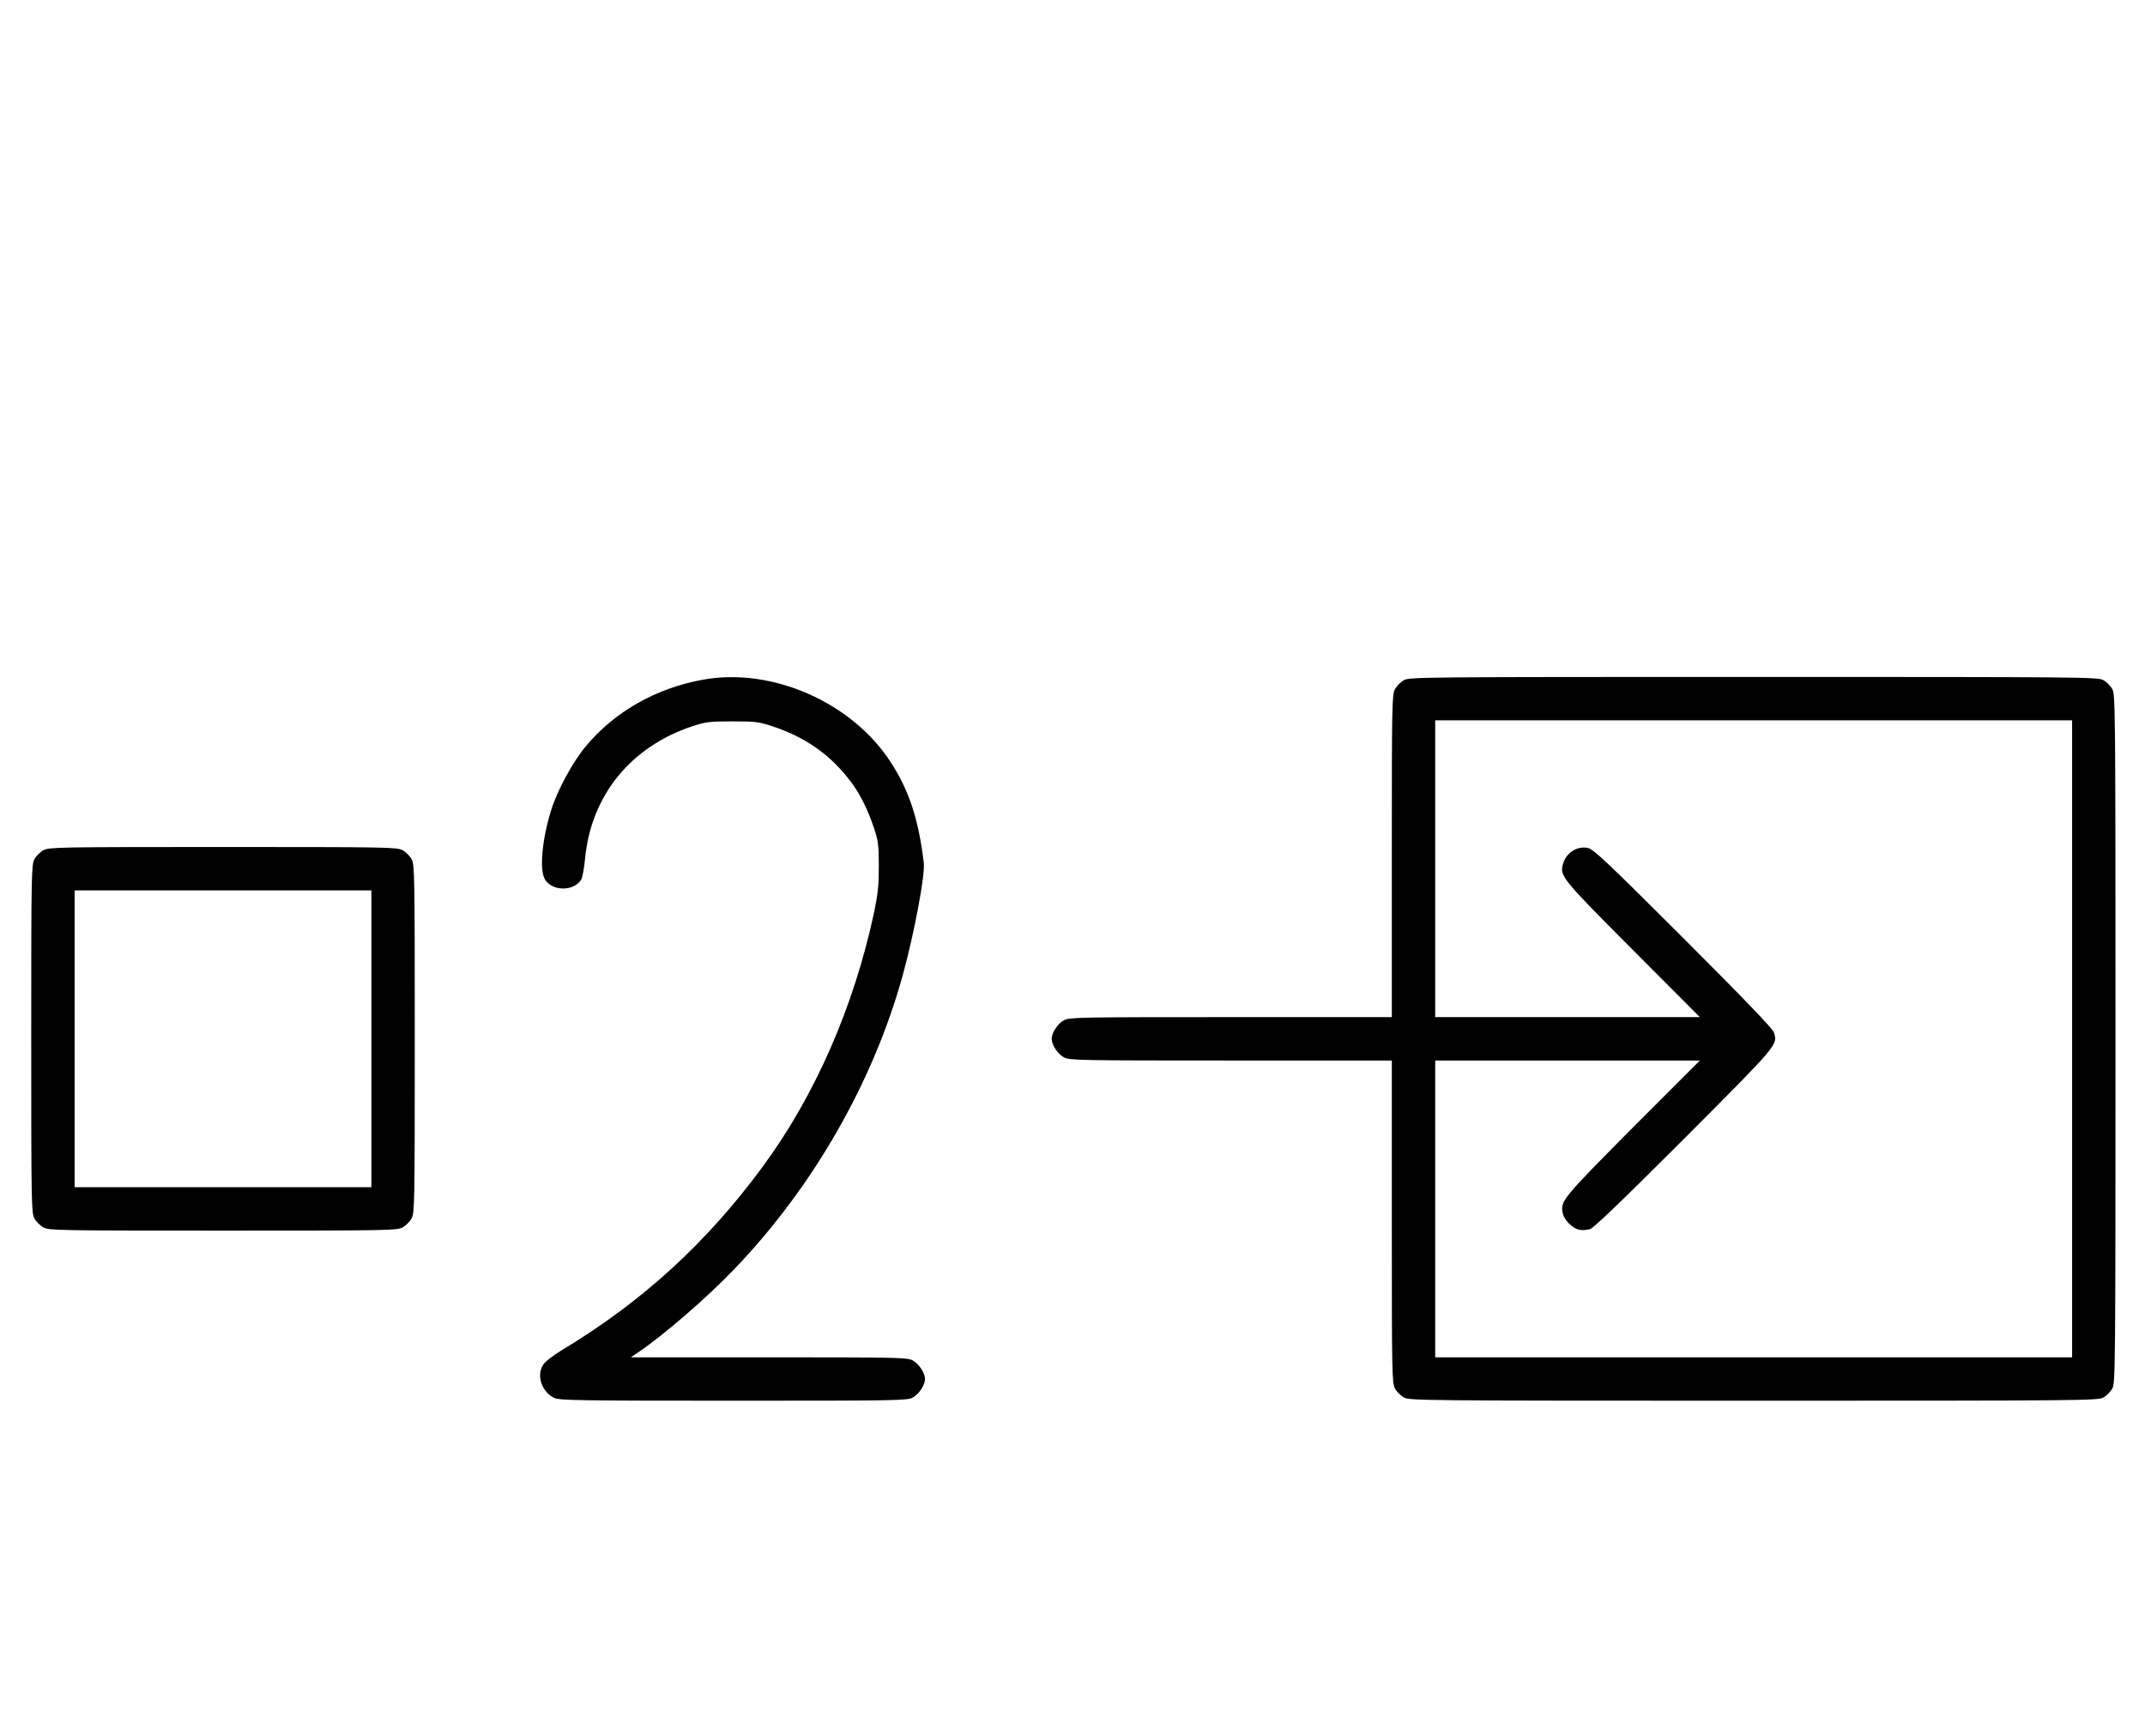 <?xml version="1.0" standalone="no"?>
<!DOCTYPE svg PUBLIC "-//W3C//DTD SVG 20010904//EN"
 "http://www.w3.org/TR/2001/REC-SVG-20010904/DTD/svg10.dtd">
<svg version="1.0" xmlns="http://www.w3.org/2000/svg"
 width="1236pt" height="1000pt" viewBox="0 0 1236 1000"
 preserveAspectRatio="xMidYMid meet">
<g transform="translate(0,1000) scale(0.1,-0.1)"
fill="#000000" stroke="none">
<path d="M4050 6084 c-270 -49 -508 -184 -674 -383 -76 -91 -164 -253 -200
-368 -53 -171 -69 -347 -35 -401 43 -68 165 -68 208 0 7 12 17 65 22 119 34
365 263 647 619 765 77 25 98 28 230 28 132 0 153 -3 230 -28 183 -61 317
-152 431 -292 66 -80 115 -175 155 -294 25 -76 28 -100 28 -220 0 -110 -5
-159 -27 -265 -116 -544 -340 -1056 -641 -1465 -324 -441 -698 -782 -1159
-1059 -52 -32 -97 -66 -108 -85 -39 -61 -7 -156 65 -190 31 -14 132 -16 1033
-16 948 0 1000 1 1032 18 36 19 71 72 71 107 0 35 -35 88 -71 107 -32 17 -78
18 -829 18 l-795 0 40 27 c150 101 398 316 559 484 453 473 800 1079 969 1695
66 241 129 576 120 644 -31 253 -83 411 -188 575 -222 347 -685 552 -1085 479z"/>
<path d="M8091 6082 c-19 -10 -43 -34 -53 -53 -17 -32 -18 -82 -18 -961 l0
-928 -928 0 c-879 0 -929 -1 -961 -18 -36 -19 -71 -72 -71 -107 0 -35 35 -88
71 -107 32 -17 82 -18 961 -18 l928 0 0 -928 c0 -879 1 -929 18 -961 10 -19
34 -43 53 -53 32 -17 115 -18 2014 -18 1899 0 1982 1 2014 18 19 10 43 34 53
53 17 32 18 115 18 2014 0 1899 -1 1982 -18 2014 -10 19 -34 43 -53 53 -32 17
-115 18 -2014 18 -1899 0 -1982 -1 -2014 -18z m3849 -2067 l0 -1835 -1835 0
-1835 0 0 855 0 855 762 0 763 0 -387 -387 c-405 -408 -418 -423 -403 -493 8
-39 56 -87 95 -95 16 -4 45 -2 63 4 22 8 186 165 544 523 544 546 538 538 514
611 -8 22 -165 186 -523 544 -445 444 -518 513 -550 518 -64 12 -127 -31 -143
-98 -17 -64 1 -86 403 -489 l387 -388 -763 0 -762 0 0 855 0 855 1835 0 1835
0 0 -1835z"/>
<path d="M251 5102 c-19 -10 -43 -34 -53 -53 -17 -32 -18 -84 -18 -1034 0
-950 1 -1002 18 -1034 10 -19 34 -43 53 -53 32 -17 84 -18 1034 -18 950 0
1002 1 1034 18 19 10 43 34 53 53 17 32 18 84 18 1034 0 950 -1 1002 -18 1034
-10 19 -34 43 -53 53 -32 17 -84 18 -1034 18 -950 0 -1002 -1 -1034 -18z
m1889 -1087 l0 -855 -855 0 -855 0 0 855 0 855 855 0 855 0 0 -855z"/>
</g>
</svg>
